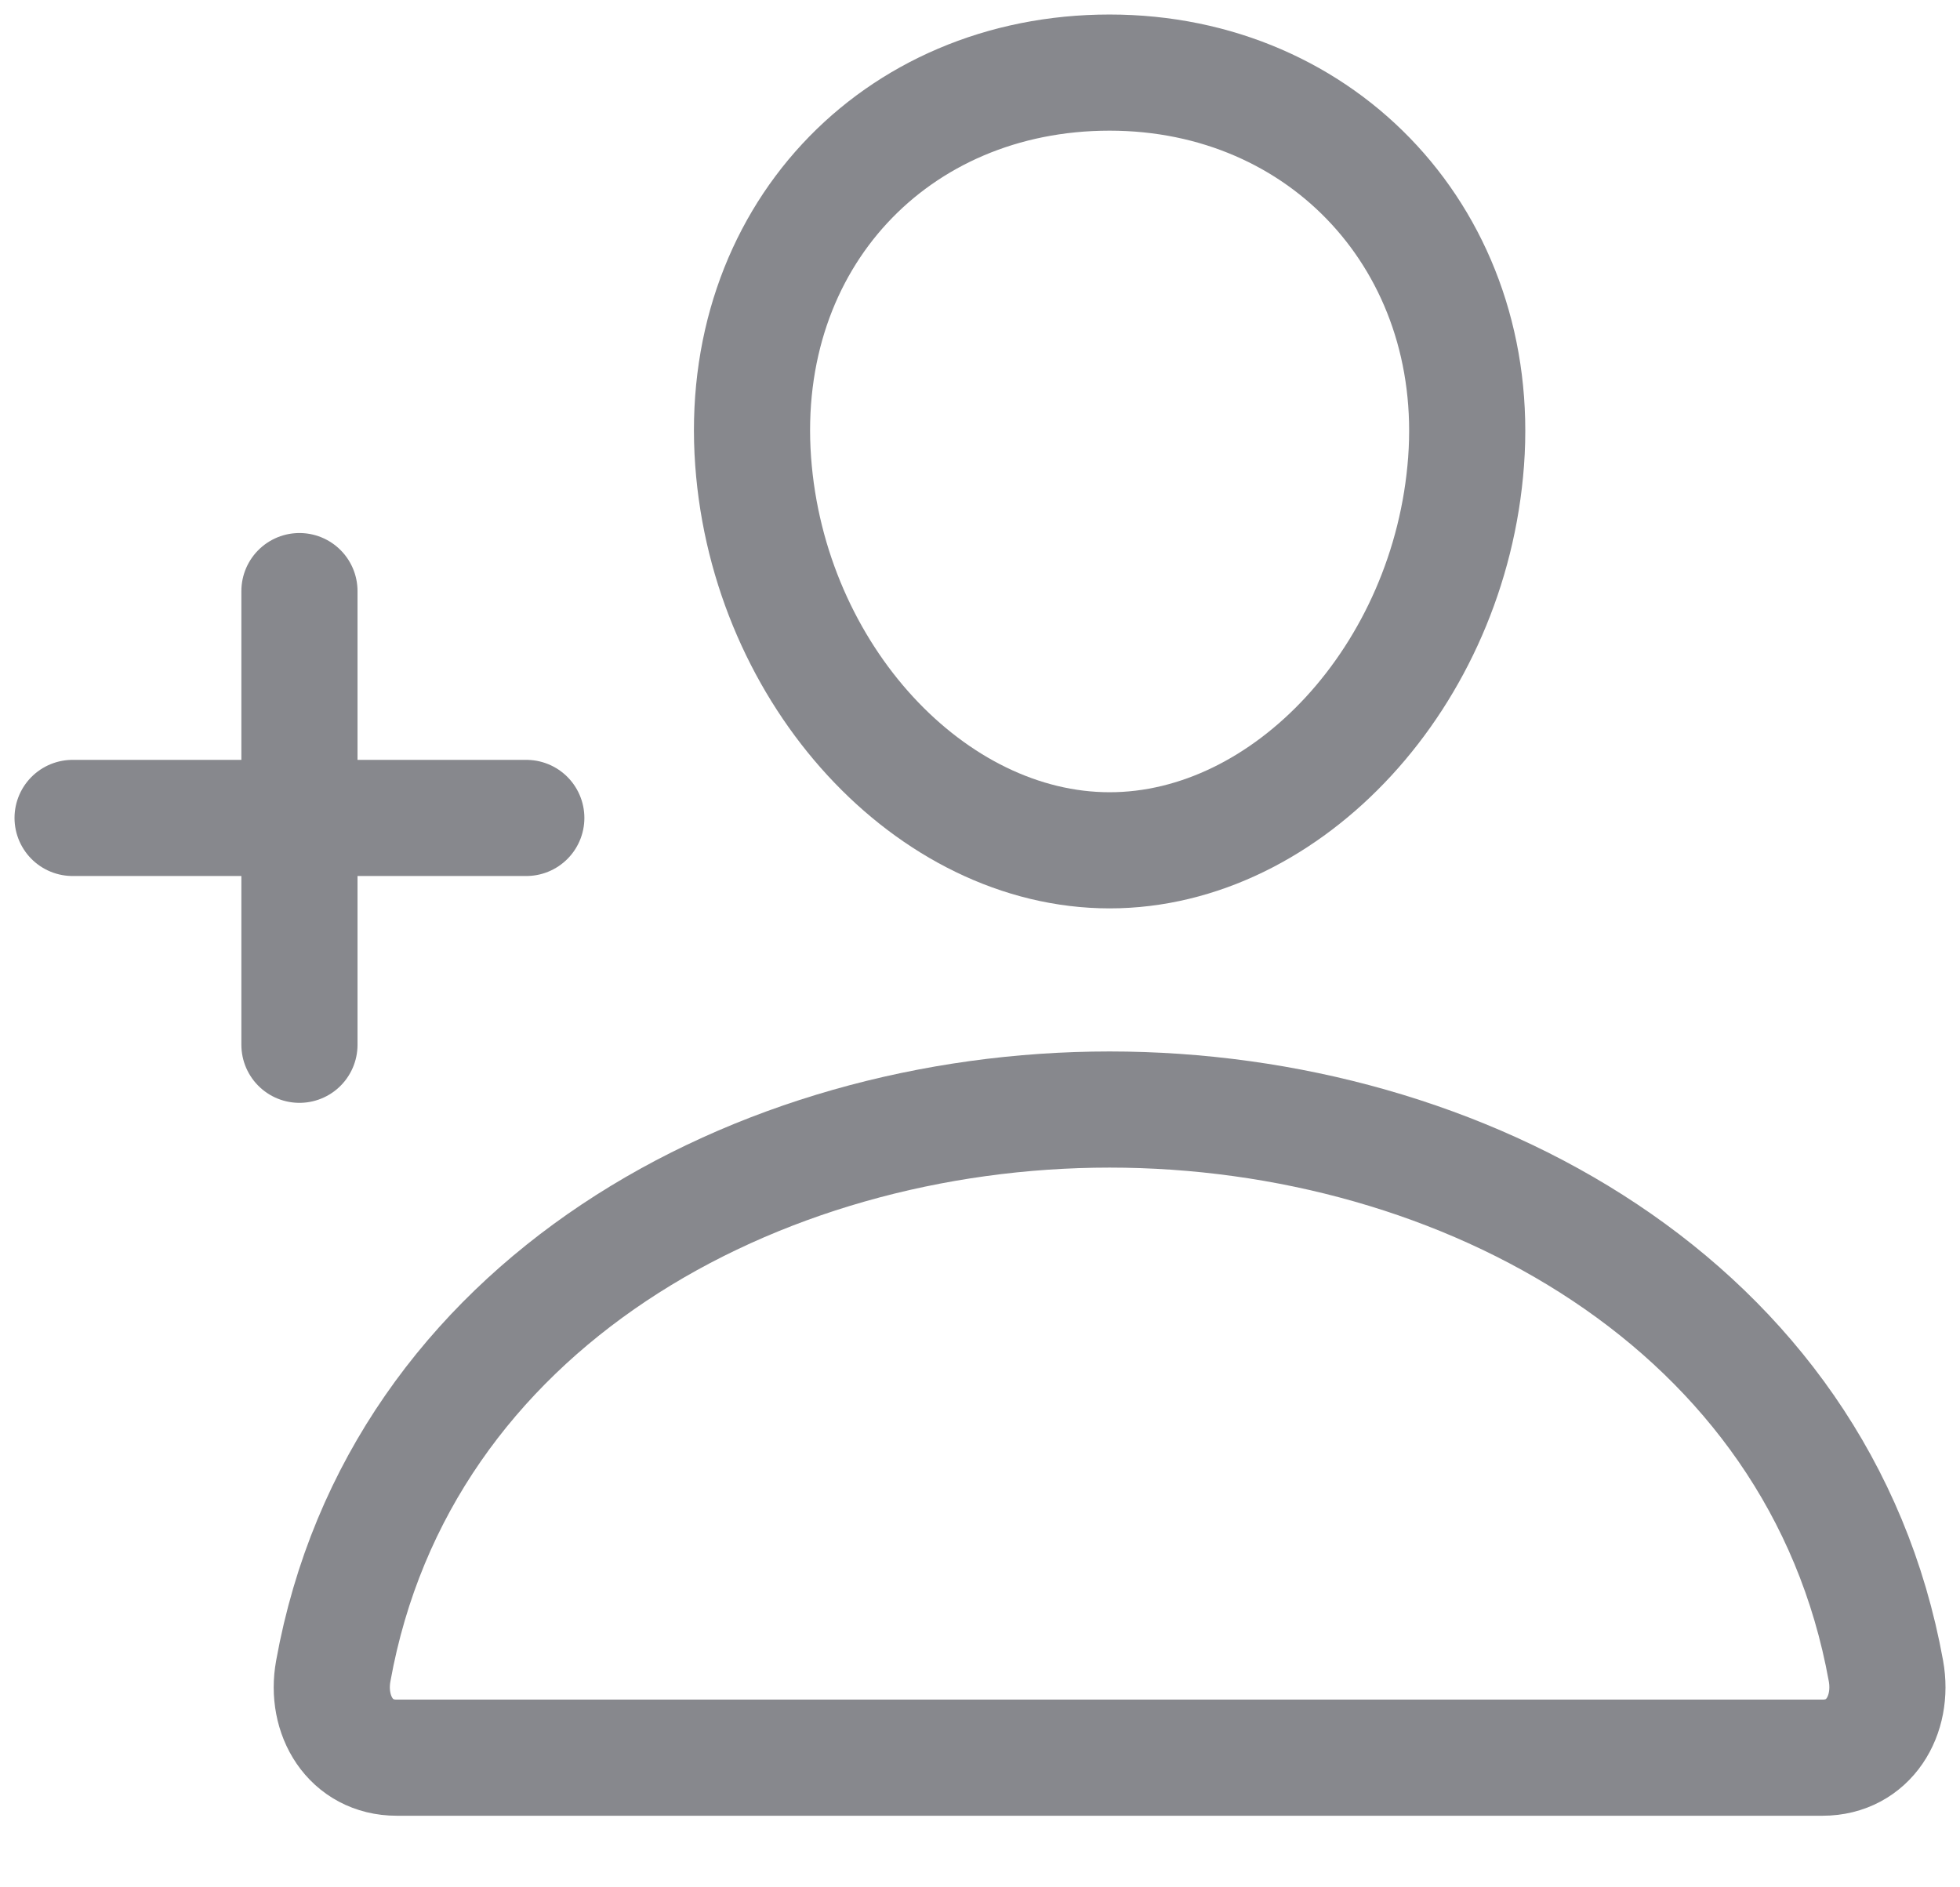 <svg xmlns="http://www.w3.org/2000/svg" width="27" height="26" fill="none"><path stroke="#87888D" stroke-linecap="round" stroke-linejoin="round" stroke-width="1.6" d="M20.196 6.357c-.219 2.95-2.455 5.357-4.91 5.357-2.456 0-4.696-2.406-4.911-5.357C10.152 3.287 12.328 1 15.285 1c2.958 0 5.134 2.344 4.911 5.357Z"/><path stroke="#87888D" stroke-miterlimit="10" stroke-width="1.6" d="M15.285 15.285c-4.855 0-9.782 2.679-10.694 7.735-.111.609.235 1.194.874 1.194h19.641c.639 0 .984-.585.874-1.194-.913-5.056-5.84-7.735-10.695-7.735Z"/><path stroke="#87888D" stroke-linecap="round" stroke-linejoin="round" stroke-width="1.6" d="M4.125 8.143v6.25M7.25 11.268H1"/></svg>